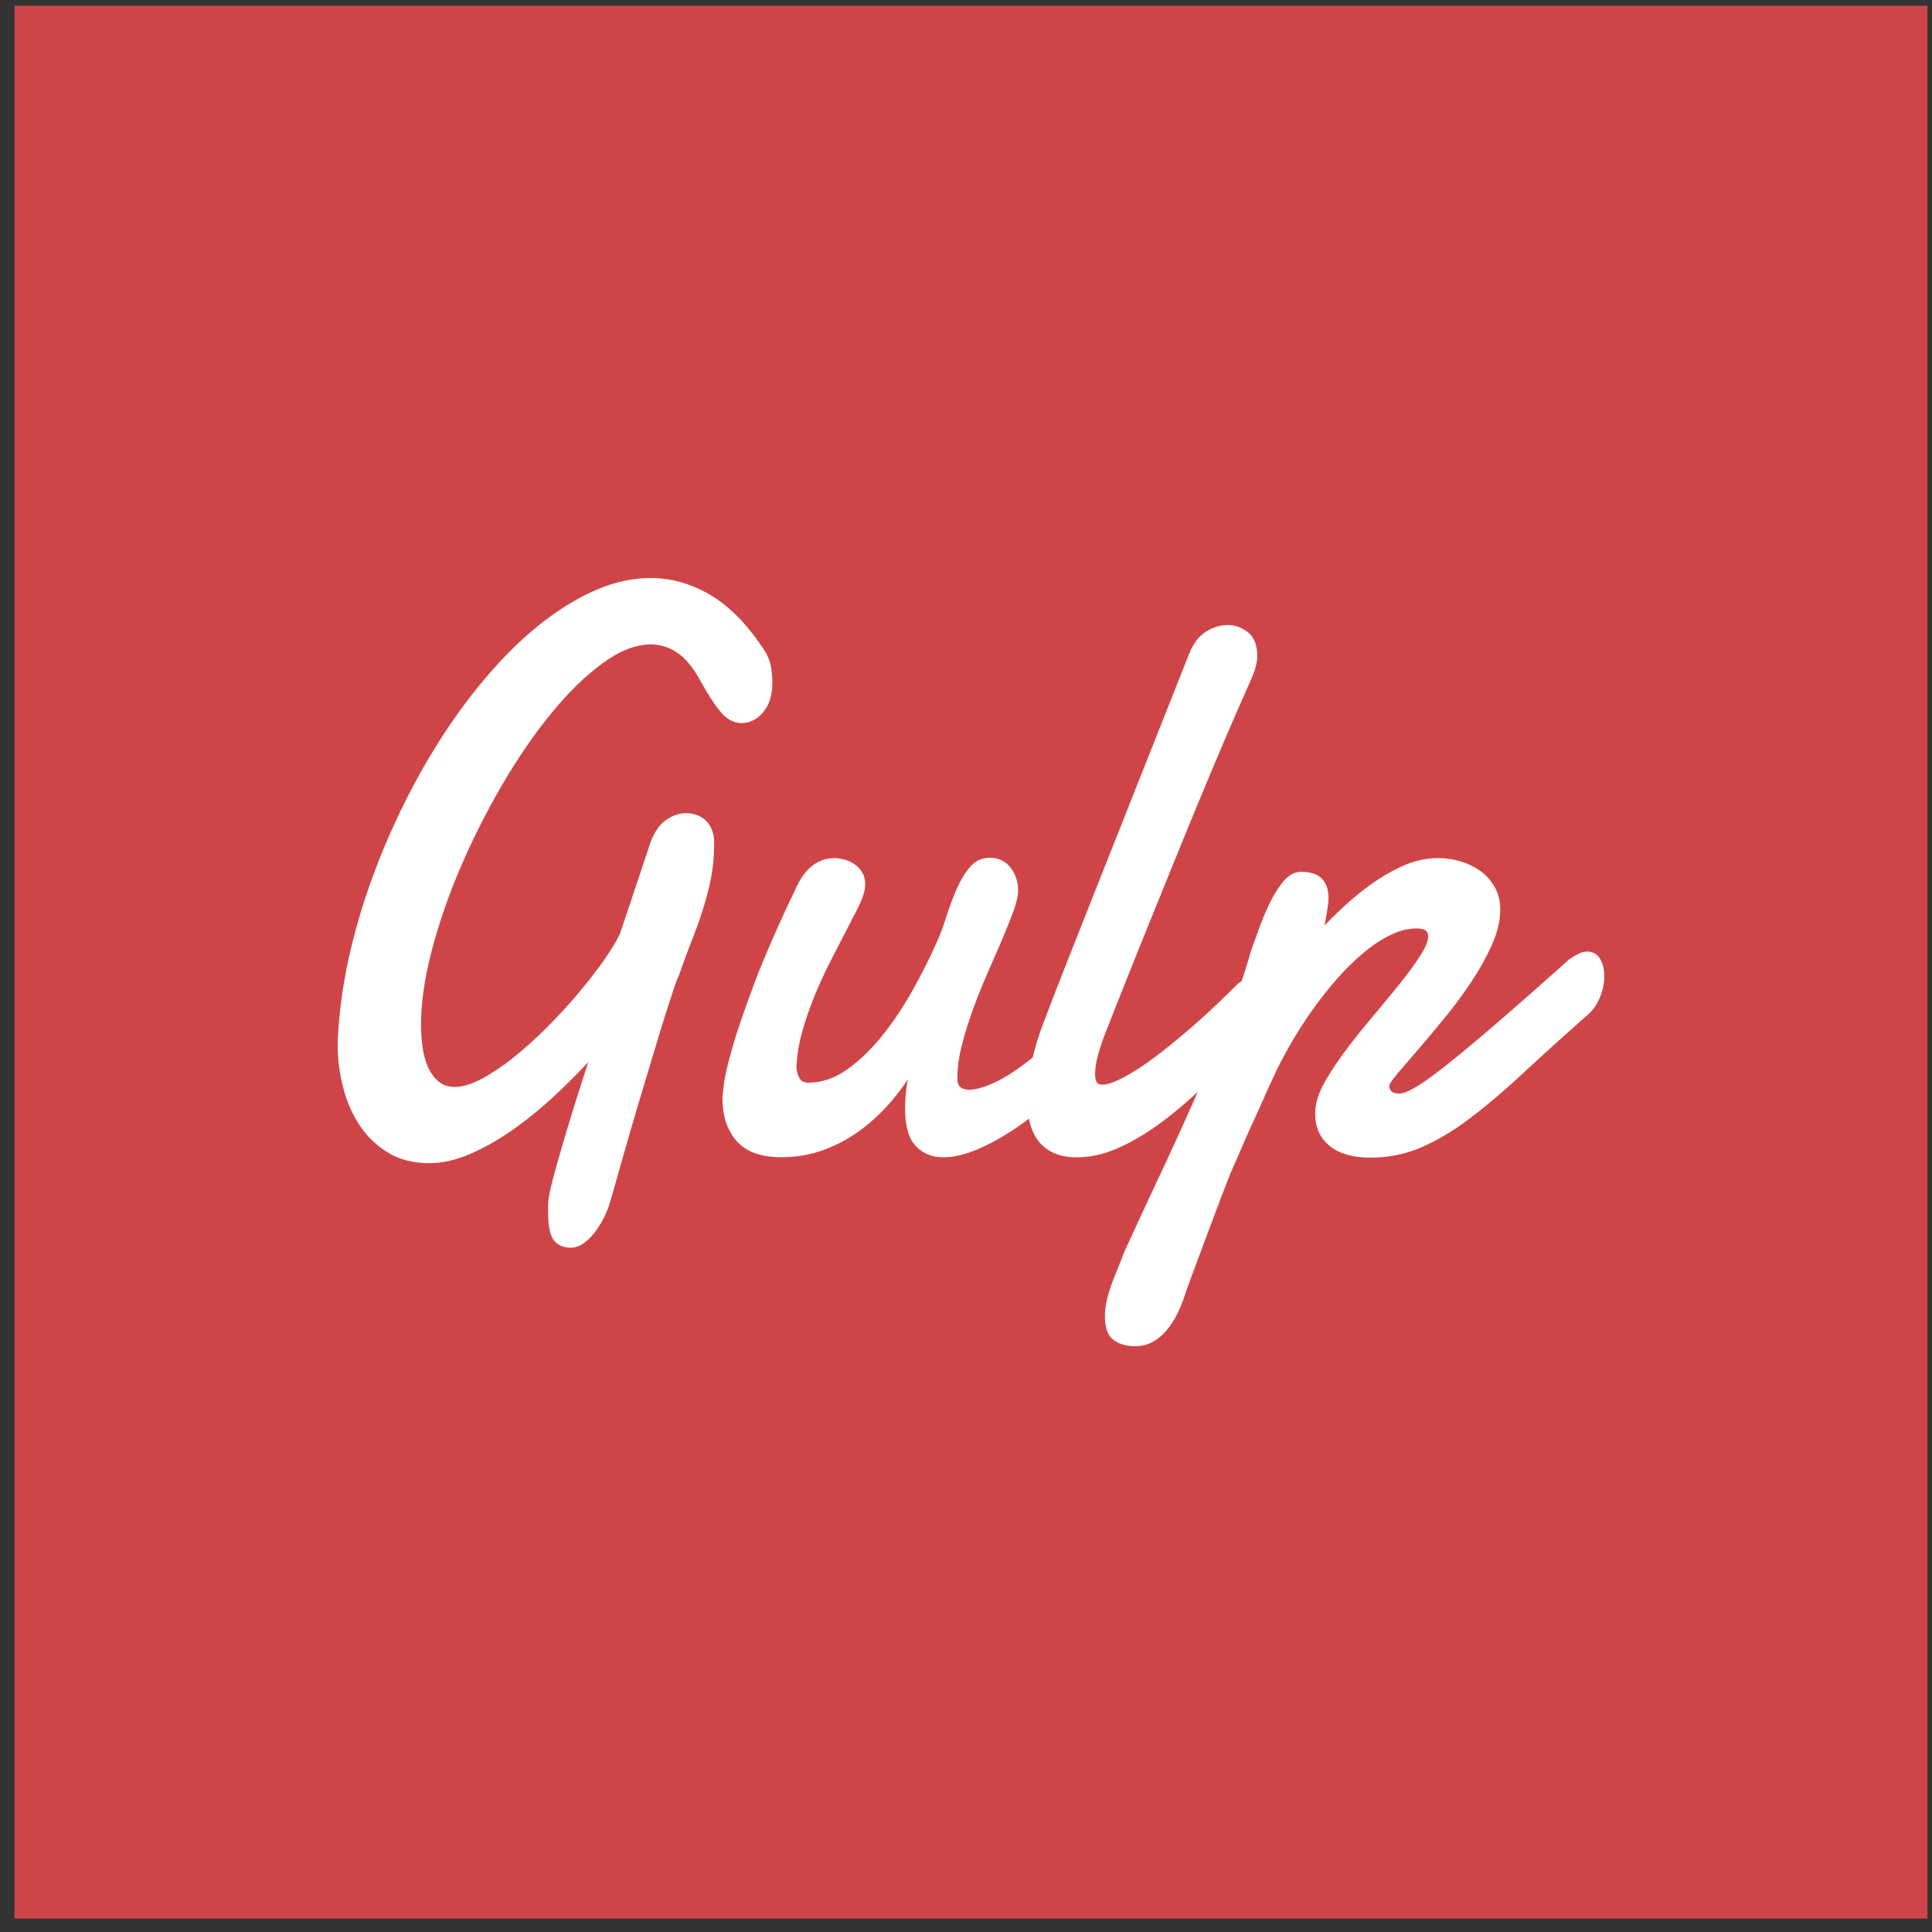 <svg width="101" height="101" viewBox="0 0 101 101" fill="none" xmlns="http://www.w3.org/2000/svg">
<rect x="0" y="0" width="101" height="101" fill="#333333" stroke="none"/>
<g id="Group 40">
<path id="Vector" d="M0.761 0.297H100.761V100.297H0.761V0.297Z" fill="#CF4547"/>
<path id="Vector_2" d="M35.362 50.963C35.315 51.031 35.233 51.245 35.111 51.607C34.99 51.969 34.843 52.422 34.67 52.966C34.498 53.511 34.31 54.122 34.11 54.796C33.908 55.47 33.701 56.159 33.489 56.86C33.276 57.563 33.072 58.251 32.876 58.927C32.68 59.6 32.504 60.212 32.349 60.756C32.195 61.301 32.065 61.757 31.962 62.127C31.858 62.495 31.795 62.713 31.772 62.782C31.715 62.999 31.623 63.242 31.495 63.508C31.368 63.775 31.219 64.025 31.047 64.264C30.875 64.503 30.684 64.701 30.477 64.858C30.269 65.014 30.056 65.093 29.838 65.093C29.47 65.093 29.202 64.969 29.035 64.725C28.869 64.48 28.785 64.029 28.785 63.375V63.089C28.785 62.993 28.79 62.891 28.802 62.783C28.814 62.566 28.9 62.157 29.061 61.555C29.221 60.956 29.415 60.278 29.639 59.52C29.862 58.762 30.105 57.981 30.363 57.168C30.622 56.357 30.855 55.63 31.062 54.99C30.451 55.671 29.791 56.349 29.076 57.025C28.363 57.701 27.631 58.306 26.885 58.844C26.136 59.383 25.382 59.824 24.622 60.163C23.862 60.504 23.132 60.674 22.43 60.674C21.625 60.674 20.932 60.496 20.35 60.143C19.769 59.788 19.289 59.324 18.909 58.752C18.529 58.18 18.247 57.532 18.063 56.809C17.878 56.087 17.786 55.364 17.786 54.641V54.375C17.786 54.292 17.792 54.212 17.804 54.13C17.873 52.821 18.061 51.478 18.364 50.101C18.67 48.724 19.069 47.353 19.565 45.991C20.06 44.628 20.632 43.296 21.283 41.994C21.933 40.691 22.64 39.461 23.406 38.303C24.172 37.146 24.985 36.078 25.848 35.103C26.712 34.127 27.598 33.289 28.506 32.588C29.415 31.887 30.334 31.338 31.26 30.943C32.187 30.547 33.105 30.349 34.014 30.349C35.062 30.349 36.075 30.635 37.052 31.207C38.03 31.779 38.944 32.707 39.796 33.988C39.992 34.274 40.116 34.564 40.167 34.858C40.218 35.152 40.245 35.428 40.245 35.687C40.245 36.3 40.098 36.783 39.804 37.138C39.51 37.492 39.162 37.669 38.76 37.669C38.392 37.669 38.049 37.475 37.734 37.085C37.417 36.697 37.064 36.141 36.672 35.418C36.304 34.764 35.899 34.29 35.456 33.996C35.013 33.702 34.531 33.557 34.014 33.557C33.209 33.557 32.347 33.892 31.433 34.56C30.518 35.228 29.611 36.112 28.714 37.209C27.817 38.305 26.955 39.559 26.132 40.971C25.31 42.382 24.581 43.827 23.948 45.306C23.316 46.785 22.812 48.244 22.438 49.682C22.064 51.119 21.878 52.412 21.878 53.558C21.878 53.94 21.904 54.332 21.956 54.733C22.009 55.135 22.105 55.501 22.25 55.828C22.393 56.155 22.589 56.425 22.838 56.635C23.085 56.847 23.398 56.952 23.778 56.952C24.203 56.952 24.687 56.809 25.227 56.523C25.768 56.237 26.33 55.863 26.91 55.399C27.492 54.935 28.076 54.41 28.663 53.824C29.251 53.239 29.797 52.645 30.302 52.046C30.808 51.446 31.258 50.87 31.648 50.318C32.04 49.766 32.334 49.286 32.528 48.877L34.134 44.072C34.33 43.555 34.586 43.187 34.902 42.967C35.219 42.75 35.544 42.64 35.877 42.64C36.038 42.64 36.198 42.667 36.361 42.722C36.521 42.777 36.666 42.861 36.792 42.979C36.919 43.094 37.019 43.245 37.093 43.429C37.168 43.614 37.205 43.829 37.205 44.074C37.205 44.728 37.148 45.341 37.033 45.915C36.917 46.489 36.77 47.047 36.592 47.592C36.414 48.136 36.216 48.687 35.996 49.237C35.781 49.785 35.568 50.361 35.362 50.963ZM57.131 54.97C56.624 55.652 56.034 56.316 55.362 56.964C54.688 57.612 53.995 58.188 53.282 58.692C52.569 59.195 51.866 59.6 51.176 59.908C50.485 60.215 49.864 60.368 49.312 60.368C48.76 60.368 48.311 60.184 47.964 59.816C47.62 59.448 47.447 58.821 47.447 57.934C47.447 57.307 47.539 56.576 47.723 55.746C47.424 56.279 47.05 56.817 46.601 57.362C46.152 57.906 45.639 58.404 45.063 58.854C44.487 59.305 43.843 59.669 43.13 59.947C42.417 60.227 41.64 60.366 40.799 60.366C40.419 60.366 40.053 60.319 39.702 60.223C39.352 60.127 39.044 59.965 38.78 59.734C38.515 59.503 38.302 59.193 38.141 58.803C37.981 58.416 37.9 57.928 37.9 57.342C37.9 57.328 37.924 57.121 37.969 56.719C38.014 56.318 38.161 55.683 38.41 54.817C38.656 53.952 39.04 52.831 39.557 51.454C40.077 50.077 40.807 48.408 41.749 46.444C41.99 45.927 42.27 45.555 42.586 45.329C42.903 45.104 43.244 44.992 43.612 44.992C43.773 44.992 43.939 45.016 44.113 45.063C44.286 45.112 44.446 45.186 44.597 45.288C44.746 45.39 44.867 45.519 44.96 45.676C45.052 45.833 45.099 46.013 45.099 46.219C45.099 46.356 45.081 46.485 45.046 46.606C44.989 46.84 44.866 47.141 44.674 47.517C44.484 47.893 44.262 48.322 44.01 48.806C43.757 49.29 43.489 49.811 43.206 50.371C42.925 50.929 42.662 51.509 42.421 52.108C42.18 52.708 41.972 53.319 41.8 53.938C41.628 54.559 41.53 55.162 41.506 55.748C41.506 55.993 41.563 56.218 41.679 56.423C41.794 56.627 41.984 56.731 42.249 56.731C42.997 56.731 43.71 56.486 44.39 55.995C45.069 55.505 45.696 54.894 46.272 54.165C46.848 53.436 47.369 52.653 47.835 51.813C48.301 50.974 48.691 50.209 49 49.513C49.22 49.049 49.412 48.551 49.578 48.021C49.745 47.49 49.927 46.998 50.123 46.548C50.319 46.097 50.542 45.723 50.797 45.423C51.049 45.124 51.367 44.973 51.746 44.973C52.16 44.973 52.489 45.13 52.73 45.443C52.971 45.756 53.092 46.132 53.092 46.567C53.092 46.812 53.016 47.151 52.859 47.58C52.702 48.009 52.508 48.501 52.271 49.053C52.036 49.605 51.78 50.195 51.504 50.822C51.227 51.448 50.971 52.087 50.736 52.733C50.499 53.382 50.305 54.014 50.148 54.635C49.993 55.256 49.915 55.832 49.915 56.363C49.915 56.854 50.168 57.099 50.675 57.099C51.032 57.099 51.474 56.976 52.005 56.731C52.536 56.486 53.09 56.141 53.672 55.699C54.254 55.256 54.833 54.735 55.415 54.134C55.997 53.534 56.512 52.886 56.961 52.191L57.131 54.97Z" fill="white" stroke="white" stroke-width="0.264" stroke-miterlimit="10"/>
<path id="Vector_3" d="M57.668 53.948C57.54 54.261 57.417 54.626 57.295 55.043C57.174 55.458 57.115 55.83 57.115 56.157C57.115 56.361 57.151 56.526 57.219 56.649C57.288 56.772 57.421 56.833 57.617 56.833C57.858 56.833 58.159 56.749 58.524 56.577C58.886 56.406 59.278 56.181 59.697 55.901C60.118 55.623 60.555 55.301 61.009 54.939C61.464 54.579 61.916 54.203 62.365 53.815C62.813 53.425 63.242 53.037 63.651 52.649C64.061 52.26 64.425 51.903 64.748 51.576C64.841 51.48 64.95 51.411 65.076 51.372C65.201 51.331 65.311 51.312 65.403 51.312C65.632 51.312 65.824 51.407 65.973 51.597C66.121 51.788 66.196 52.04 66.196 52.354C66.196 52.64 66.116 52.961 65.955 53.315C65.794 53.67 65.512 54.019 65.109 54.357C64.372 55.162 63.63 55.924 62.882 56.647C62.133 57.37 61.389 58.006 60.647 58.559C59.904 59.111 59.168 59.55 58.437 59.879C57.707 60.206 56.996 60.369 56.304 60.369C55.832 60.369 55.439 60.294 55.121 60.143C54.804 59.993 54.551 59.789 54.361 59.53C54.171 59.272 54.036 58.964 53.956 58.61C53.876 58.255 53.834 57.881 53.834 57.485C53.834 56.818 53.919 56.132 54.085 55.431C54.252 54.73 54.45 54.085 54.681 53.499C55.084 52.436 55.492 51.38 55.907 50.33C56.32 49.28 56.7 48.319 57.047 47.447L62.276 34.257C62.484 33.726 62.762 33.35 63.115 33.133C63.465 32.915 63.82 32.806 64.177 32.806C64.533 32.806 64.858 32.921 65.152 33.152C65.446 33.383 65.593 33.76 65.593 34.277C65.593 34.522 65.544 34.782 65.446 35.054C65.348 35.327 65.224 35.62 65.076 35.934C64.788 36.574 64.445 37.358 64.049 38.284C63.651 39.211 63.227 40.219 62.772 41.31C62.318 42.401 61.852 43.535 61.373 44.715C60.896 45.894 60.429 47.042 59.975 48.16C59.521 49.278 59.096 50.338 58.698 51.339C58.296 52.342 57.954 53.212 57.668 53.948Z" fill="white" stroke="white" stroke-width="0.264" stroke-miterlimit="10"/>
<path id="Vector_4" d="M82.13 50.246C82.29 50.136 82.441 50.048 82.578 49.98C82.716 49.911 82.849 49.878 82.976 49.878C83.229 49.878 83.419 49.991 83.546 50.215C83.673 50.44 83.736 50.716 83.736 51.043C83.736 51.398 83.66 51.758 83.503 52.126C83.348 52.495 83.115 52.8 82.804 53.047C81.572 54.138 80.473 55.133 79.507 56.032C78.54 56.931 77.629 57.705 76.771 58.353C75.913 59.001 75.077 59.501 74.26 59.855C73.443 60.21 72.567 60.386 71.635 60.386C70.76 60.386 70.084 60.194 69.606 59.814C69.128 59.432 68.889 58.907 68.889 58.239V58.087C68.889 58.04 68.895 57.981 68.907 57.912C68.952 57.503 69.132 57.033 69.441 56.502C69.753 55.971 70.127 55.419 70.564 54.845C71.001 54.271 71.467 53.693 71.962 53.108C72.458 52.522 72.914 51.966 73.335 51.441C73.754 50.916 74.103 50.436 74.379 49.999C74.656 49.562 74.794 49.21 74.794 48.936C74.794 48.771 74.736 48.642 74.622 48.548C74.507 48.452 74.317 48.405 74.052 48.405C73.592 48.405 73.118 48.524 72.628 48.763C72.138 49.002 71.655 49.321 71.179 49.723C70.701 50.124 70.235 50.585 69.78 51.104C69.326 51.623 68.901 52.16 68.503 52.72C68.106 53.28 67.743 53.84 67.416 54.406C67.089 54.972 66.809 55.493 66.58 55.971C66.511 56.122 66.413 56.334 66.286 56.606C66.159 56.878 66.022 57.186 65.873 57.526C65.722 57.867 65.565 58.218 65.397 58.578C65.23 58.941 65.077 59.282 64.94 59.601C64.801 59.922 64.678 60.206 64.568 60.461C64.458 60.713 64.38 60.886 64.335 60.982C64.276 61.105 64.182 61.336 64.049 61.677C63.916 62.018 63.765 62.415 63.591 62.874C63.418 63.33 63.236 63.81 63.048 64.315C62.858 64.821 62.68 65.297 62.513 65.747C62.347 66.198 62.2 66.591 62.073 66.932C61.945 67.273 61.865 67.504 61.83 67.627C61.714 67.982 61.579 68.315 61.424 68.63C61.27 68.944 61.091 69.22 60.89 69.459C60.688 69.698 60.459 69.888 60.198 70.031C59.94 70.174 59.648 70.244 59.327 70.244C58.911 70.244 58.571 70.144 58.298 69.949C58.028 69.751 57.893 69.373 57.893 68.814C57.893 68.542 57.928 68.262 57.997 67.976C58.065 67.69 58.153 67.406 58.255 67.128C58.359 66.848 58.465 66.576 58.575 66.311C58.684 66.045 58.784 65.79 58.876 65.543C59.497 64.18 60.132 62.813 60.776 61.444C61.42 60.073 62.039 58.717 62.631 57.374C63.224 56.032 63.773 54.712 64.28 53.417C64.785 52.122 65.207 50.881 65.54 49.696C65.632 49.451 65.759 49.102 65.92 48.652C66.08 48.201 66.264 47.758 66.472 47.322C66.68 46.885 66.913 46.507 67.171 46.188C67.43 45.866 67.71 45.708 68.008 45.708C68.468 45.708 68.801 45.813 69.008 46.025C69.216 46.236 69.32 46.546 69.32 46.955C69.32 47.038 69.308 47.167 69.285 47.343C69.261 47.519 69.232 47.708 69.198 47.905C69.163 48.103 69.126 48.291 69.087 48.467C69.046 48.644 69.008 48.773 68.975 48.855C69.4 48.391 69.861 47.933 70.356 47.474C70.852 47.018 71.363 46.605 71.894 46.236C72.422 45.868 72.963 45.569 73.516 45.336C74.068 45.104 74.62 44.989 75.173 44.989C75.553 44.989 75.929 45.044 76.303 45.153C76.677 45.263 77.01 45.422 77.304 45.633C77.597 45.845 77.836 46.111 78.02 46.43C78.205 46.752 78.297 47.122 78.297 47.545C78.297 48.105 78.156 48.7 77.874 49.335C77.592 49.97 77.237 50.606 76.812 51.247C76.385 51.887 75.925 52.512 75.431 53.117C74.936 53.725 74.473 54.277 74.04 54.775C73.609 55.272 73.247 55.695 72.953 56.042C72.659 56.39 72.507 56.626 72.495 56.747C72.495 56.911 72.548 57.043 72.65 57.147C72.752 57.25 72.926 57.299 73.169 57.299C73.365 57.299 73.653 57.19 74.033 56.972C74.413 56.755 74.945 56.377 75.629 55.838C76.312 55.299 77.182 54.577 78.236 53.67C79.29 52.765 80.588 51.623 82.13 50.246Z" fill="white" stroke="white" stroke-width="0.264" stroke-miterlimit="10"/>
</g>
</svg>
